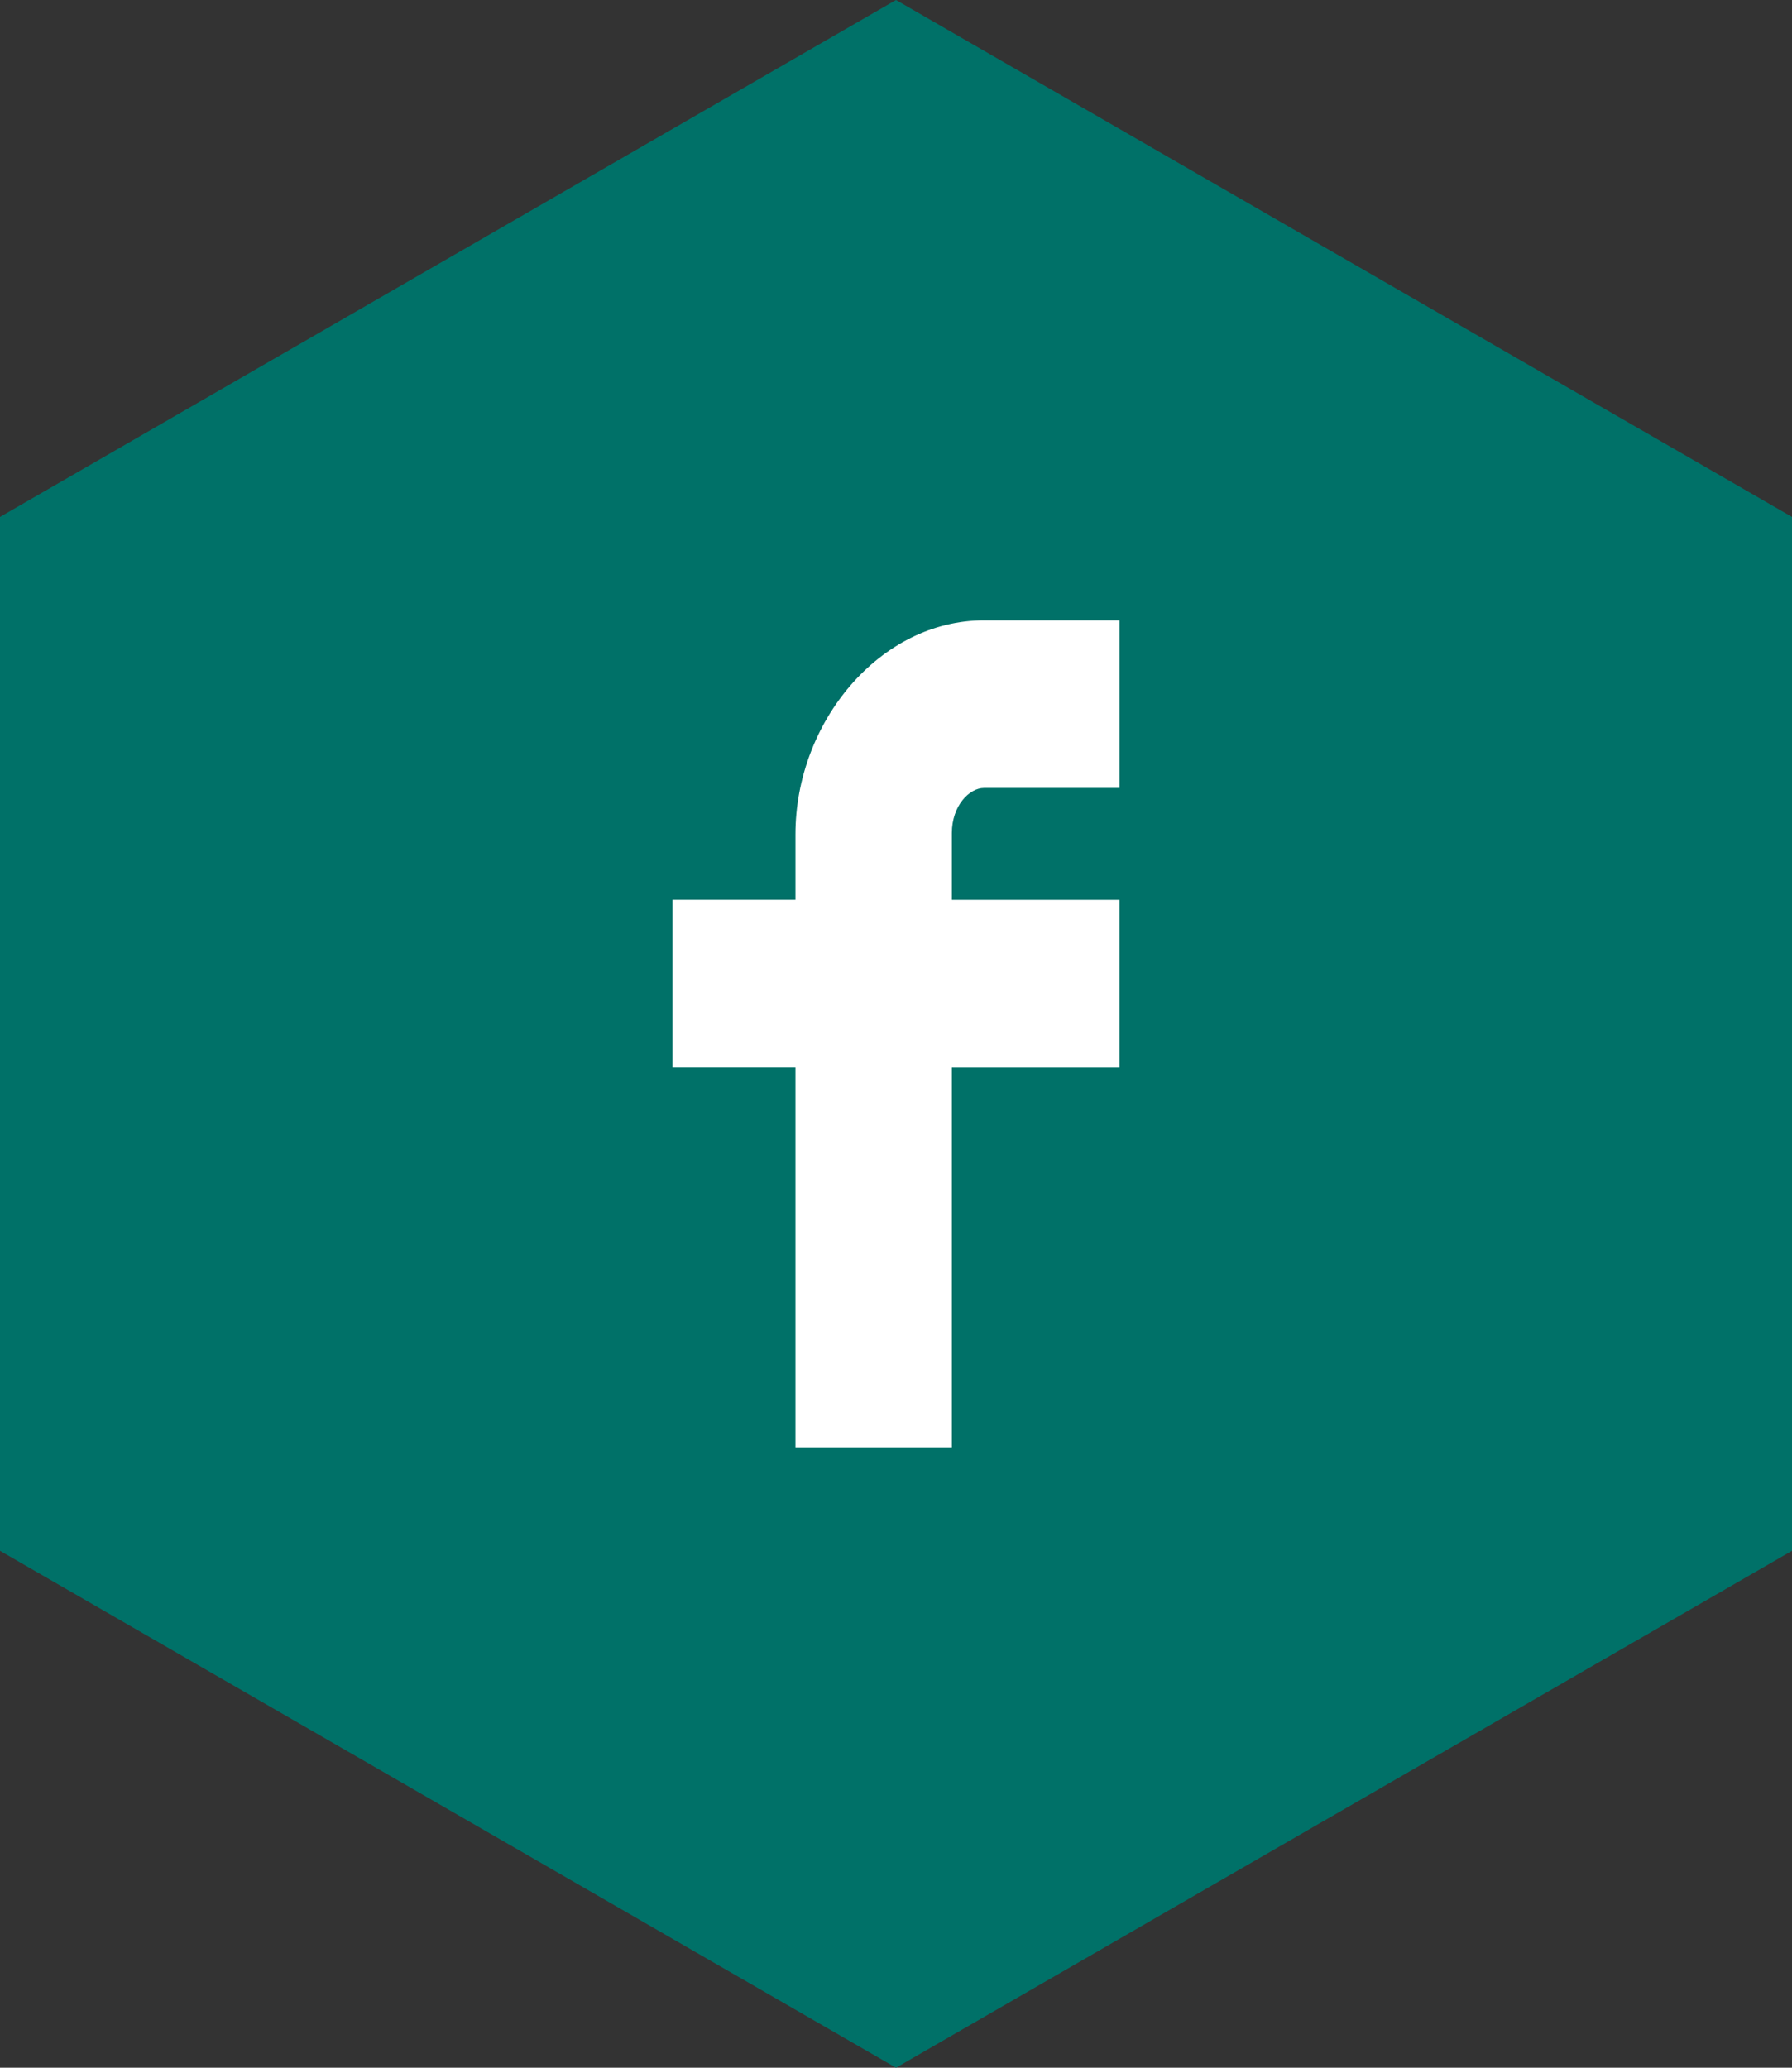 <?xml version="1.0" encoding="utf-8"?>
<!-- Generator: Adobe Illustrator 16.0.0, SVG Export Plug-In . SVG Version: 6.00 Build 0)  -->
<!DOCTYPE svg PUBLIC "-//W3C//DTD SVG 1.1//EN" "http://www.w3.org/Graphics/SVG/1.1/DTD/svg11.dtd">
<svg version="1.1" id="Layer_1" xmlns="http://www.w3.org/2000/svg" xmlns:xlink="http://www.w3.org/1999/xlink" x="0px" y="0px"
	 width="52px" height="60px" viewBox="0 0 52 60" enable-background="new 0 0 52 60" xml:space="preserve">
<rect x="0" y="0" width="52" height="60" fill="#333333" stroke="none"/>
<polygon fill="#007168" points="26,0 0,15 0,45 26,60 52,45 52,15 "/>
<g>
	<path fill="#FFFFFF" d="M23.082,42V30.973h-3.568v-4.865h3.568v-1.896c0-3.267,2.454-6.211,5.471-6.211h3.934v4.864h-3.934
		c-0.43,0-0.932,0.522-0.932,1.306v1.938h4.865v4.865h-4.865V42"/>
</g>
</svg>
